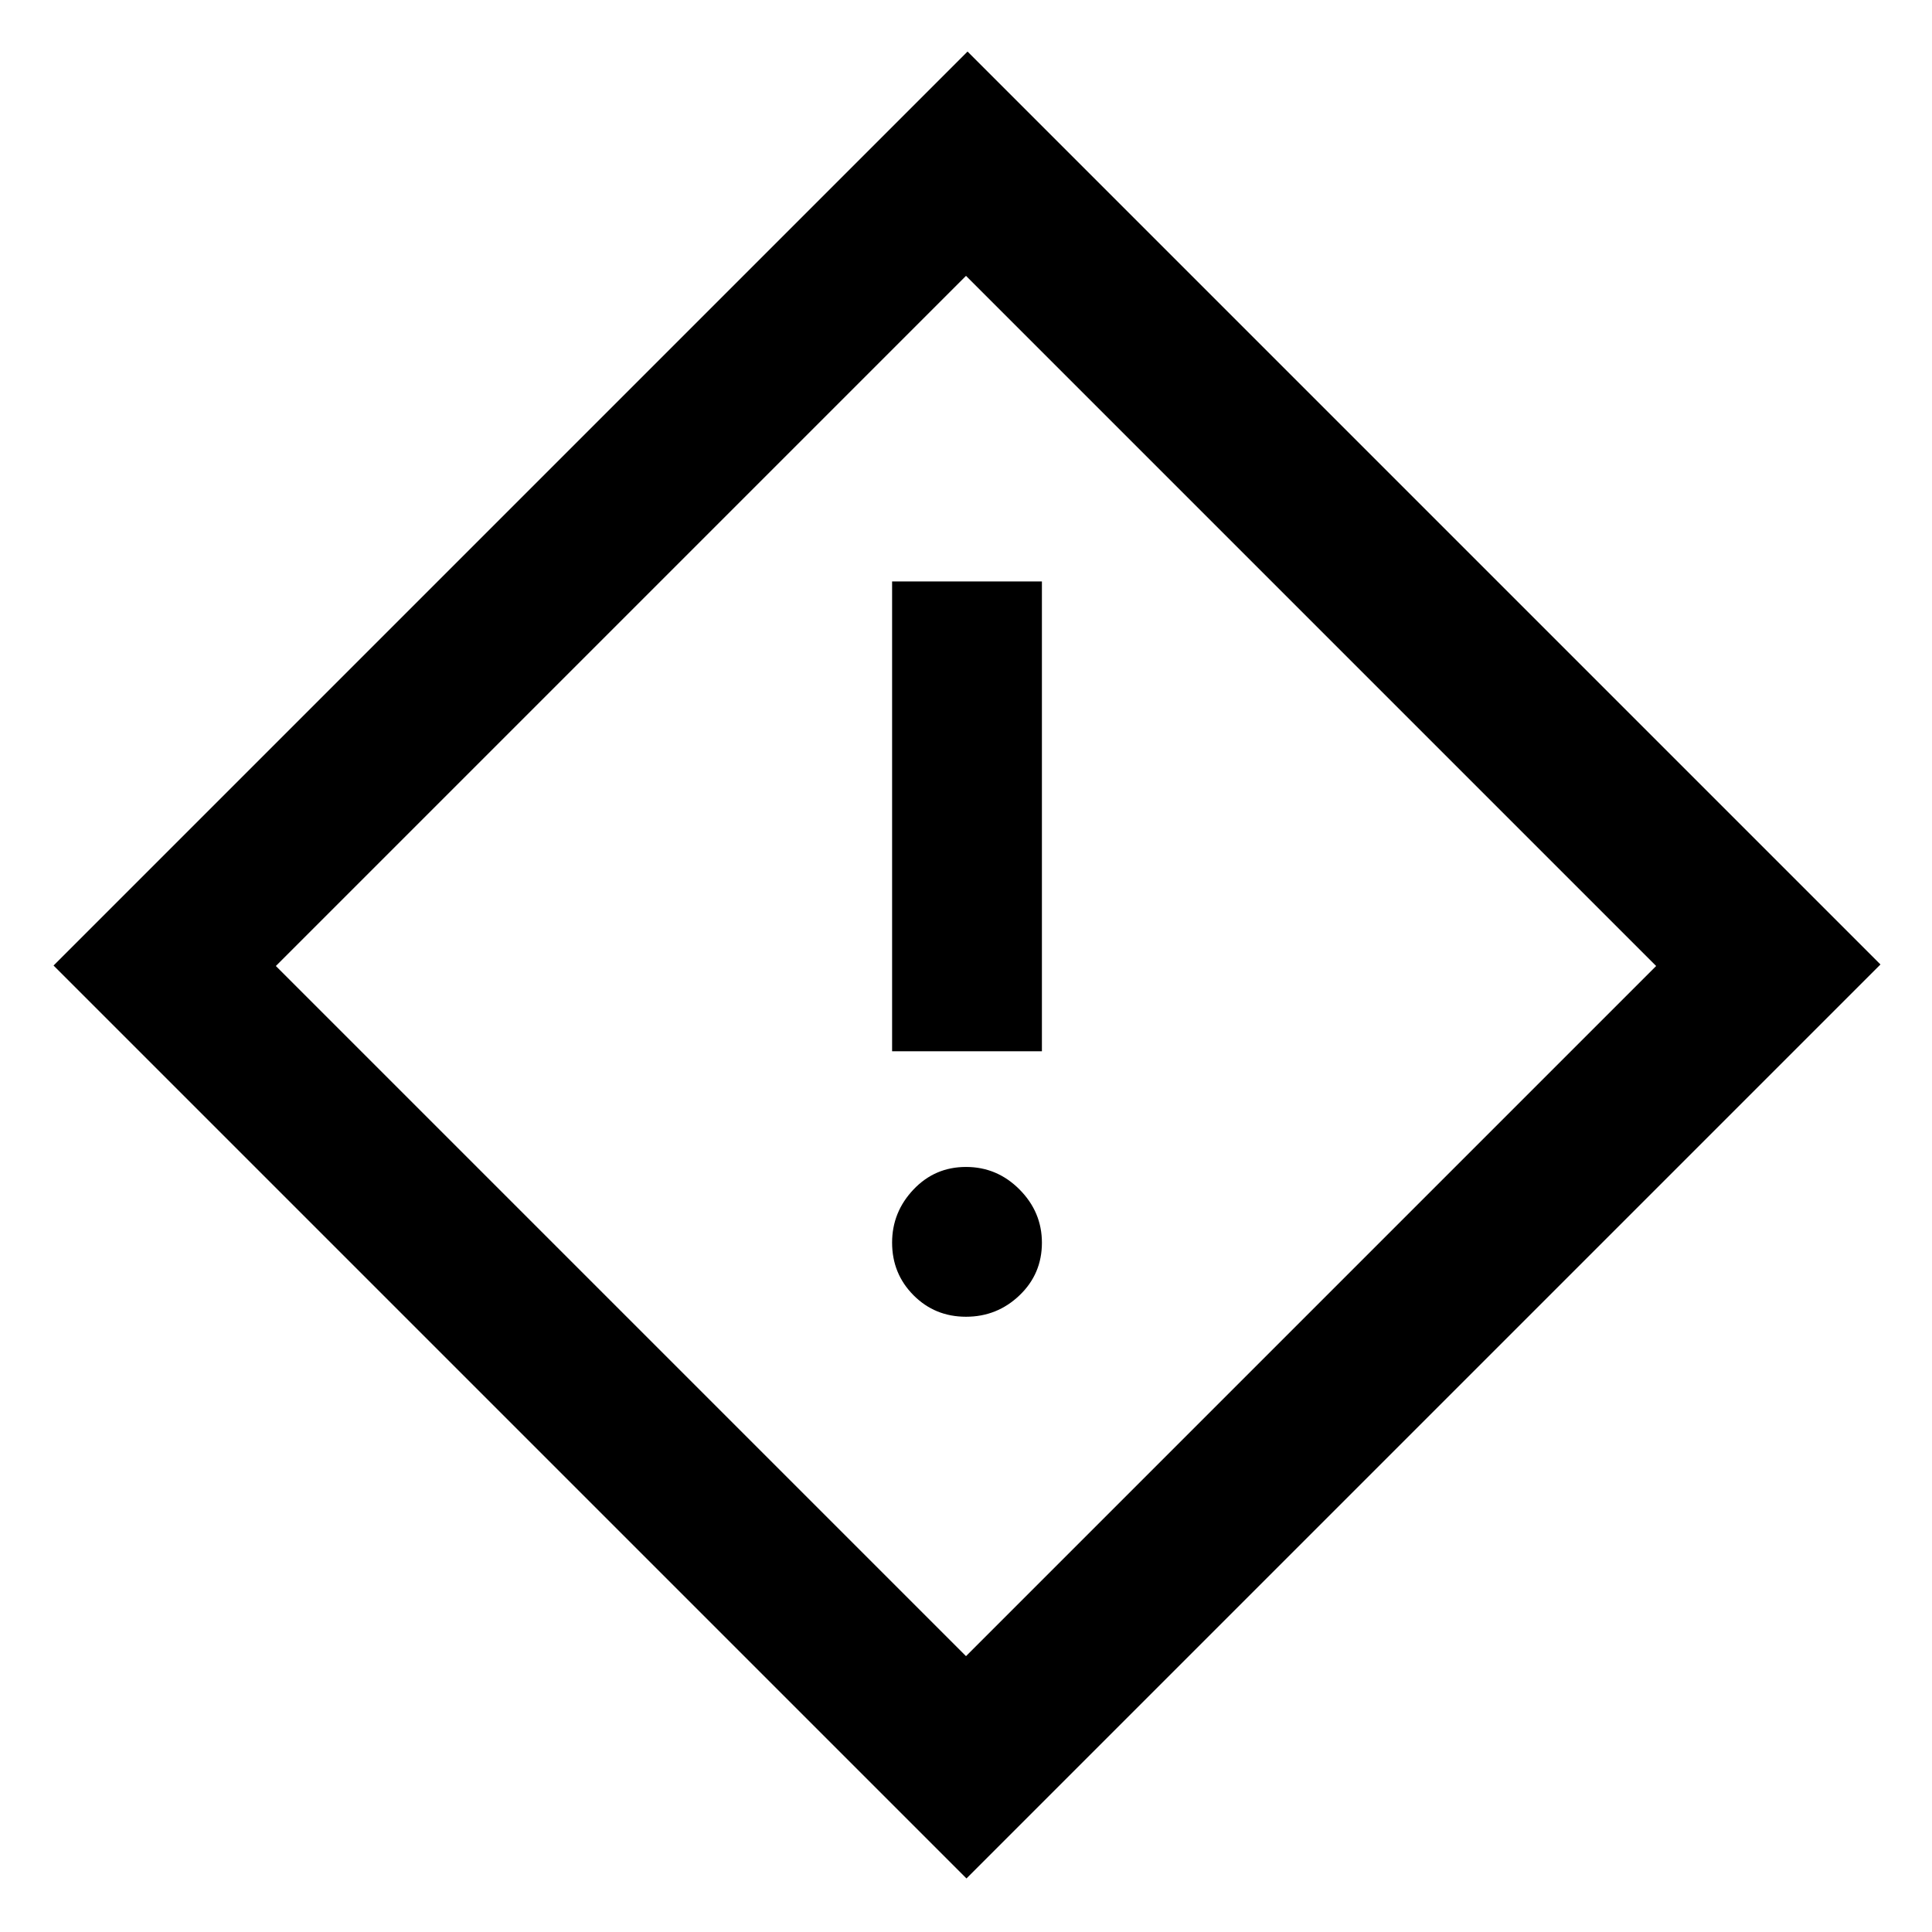 <svg xmlns="http://www.w3.org/2000/svg" height="48" viewBox="0 -960 960 960" width="48"><path d="M443.28-437.63h74.44v-233.46h-74.44v233.46ZM480-305.72q15.47 0 26.59-10.64 11.13-10.64 11.13-26.14 0-15.26-11.13-26.46-11.12-11.19-26.59-11.19t-26.09 11.21q-10.63 11.21-10.63 26.4 0 15.43 10.63 26.13 10.62 10.69 26.09 10.69Zm.24 279.11L26.61-480.24l454.15-454.15 453.63 453.63L480.24-26.61ZM480-137.07 822.93-480 480-822.93 137.07-480 480-137.07ZM480-480Z"/></svg>